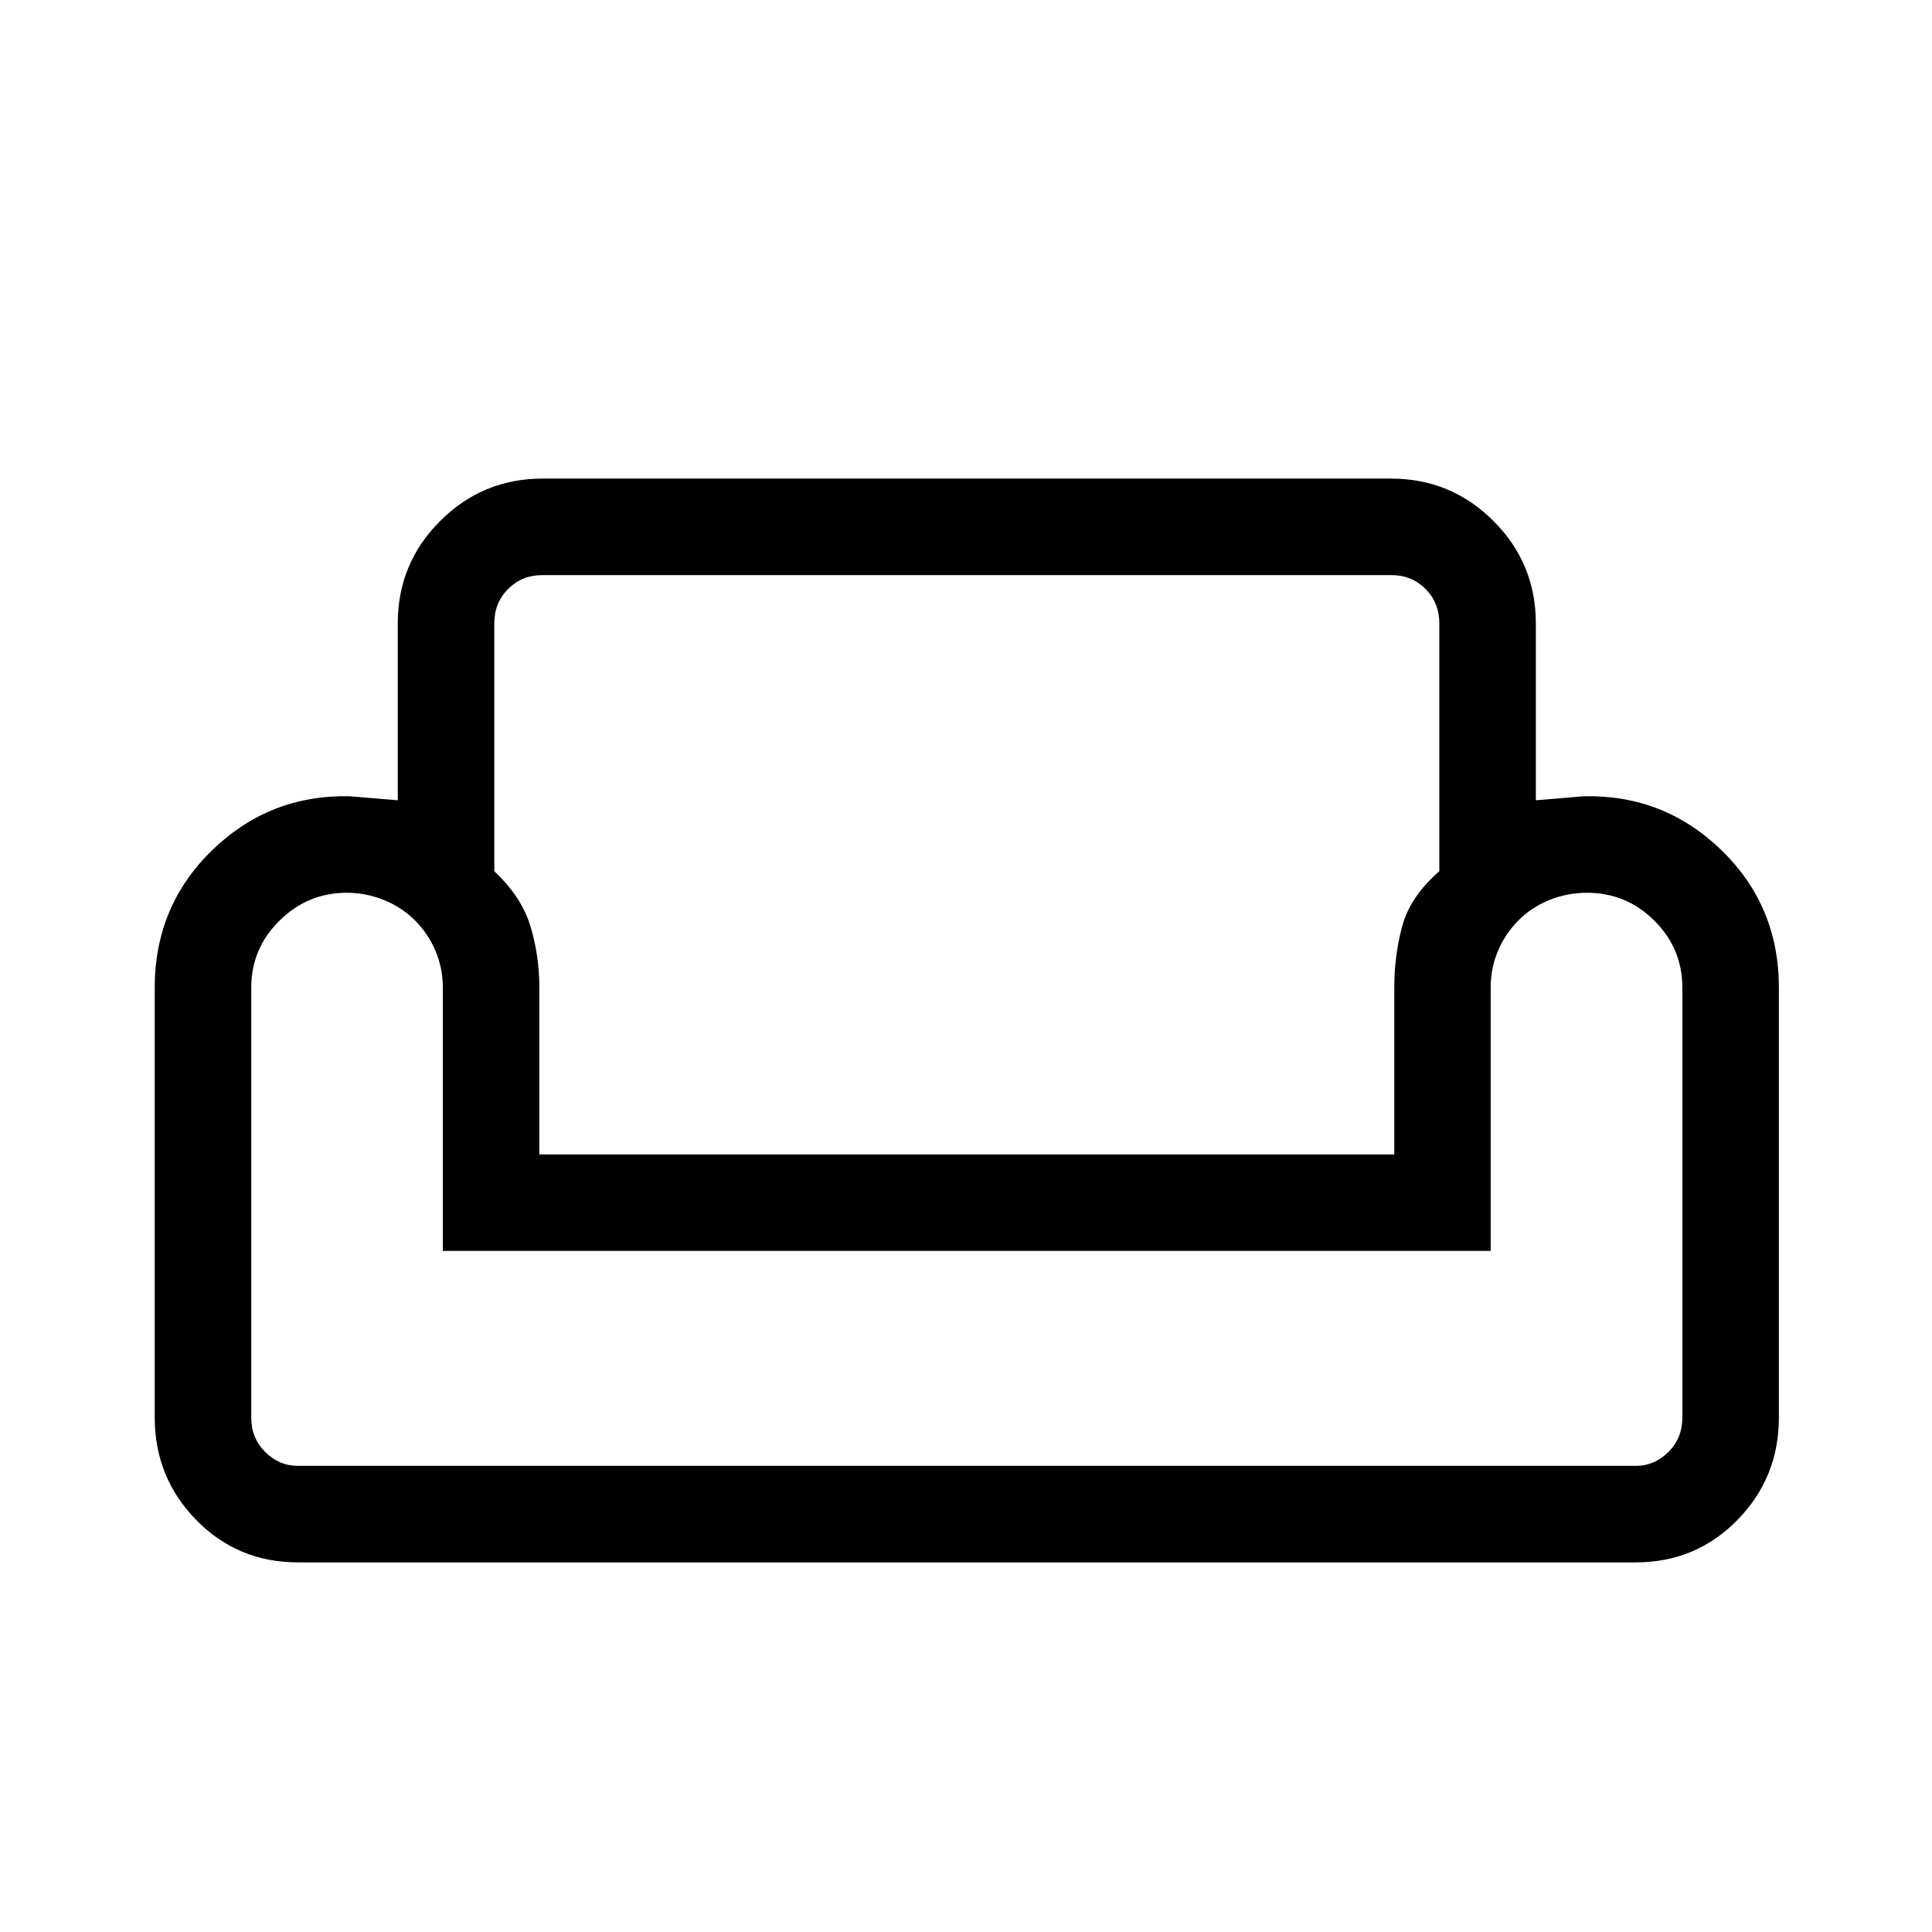 <svg xmlns="http://www.w3.org/2000/svg" height="20" viewBox="0 -960 960 960" width="20"><path d="M197.65-650.27q0-29.81 21.07-50.86 21.07-21.06 50.89-21.06h421.58q29.83 0 50.9 21.06 21.06 21.05 21.06 50.86v87.92l24-2q39.81-.8 68.29 26.87 28.48 27.67 28.48 68.25v213.61q0 29.83-20.62 50.9-20.63 21.06-50.53 21.06H148.04q-29.9 0-50.53-21.06-20.62-21.07-20.62-50.9v-213.61q0-40.58 28.48-68.25t68.28-26.87l24 2v-87.92Zm47.96.04v123.14q13.5 12.67 17.95 27.29 4.44 14.63 4.44 30.61v82.81h424.81v-82.81q0-15.98 3.94-30.61 3.94-14.62 18.44-27.29v-123.14q0-10.2-6.84-17.1-6.84-6.9-16.95-6.9H269.41q-10.11 0-16.95 6.9-6.85 6.9-6.85 17.1Zm495.11 311.81H220.04v-130.96q0-9.45-3.58-17.99-3.58-8.53-10.14-15.16-6.56-6.63-15.51-10.24-8.95-3.62-18.52-3.62-19.35 0-33.4 13.84-14.04 13.83-14.04 33.28v213.84q0 10.01 6.93 16.91t16.18 6.9h664.88q9.25 0 16.19-6.9 6.93-6.9 6.93-17.14v-213.53q0-19.5-13.93-33.35-13.93-13.85-33.52-13.85-9.69 0-18.62 3.6-8.93 3.6-15.48 10.23-6.55 6.63-10.12 15.17-3.57 8.53-3.57 17.98v130.99Zm-260.22 0Zm0 106.8Zm0-154.76Z"/></svg>